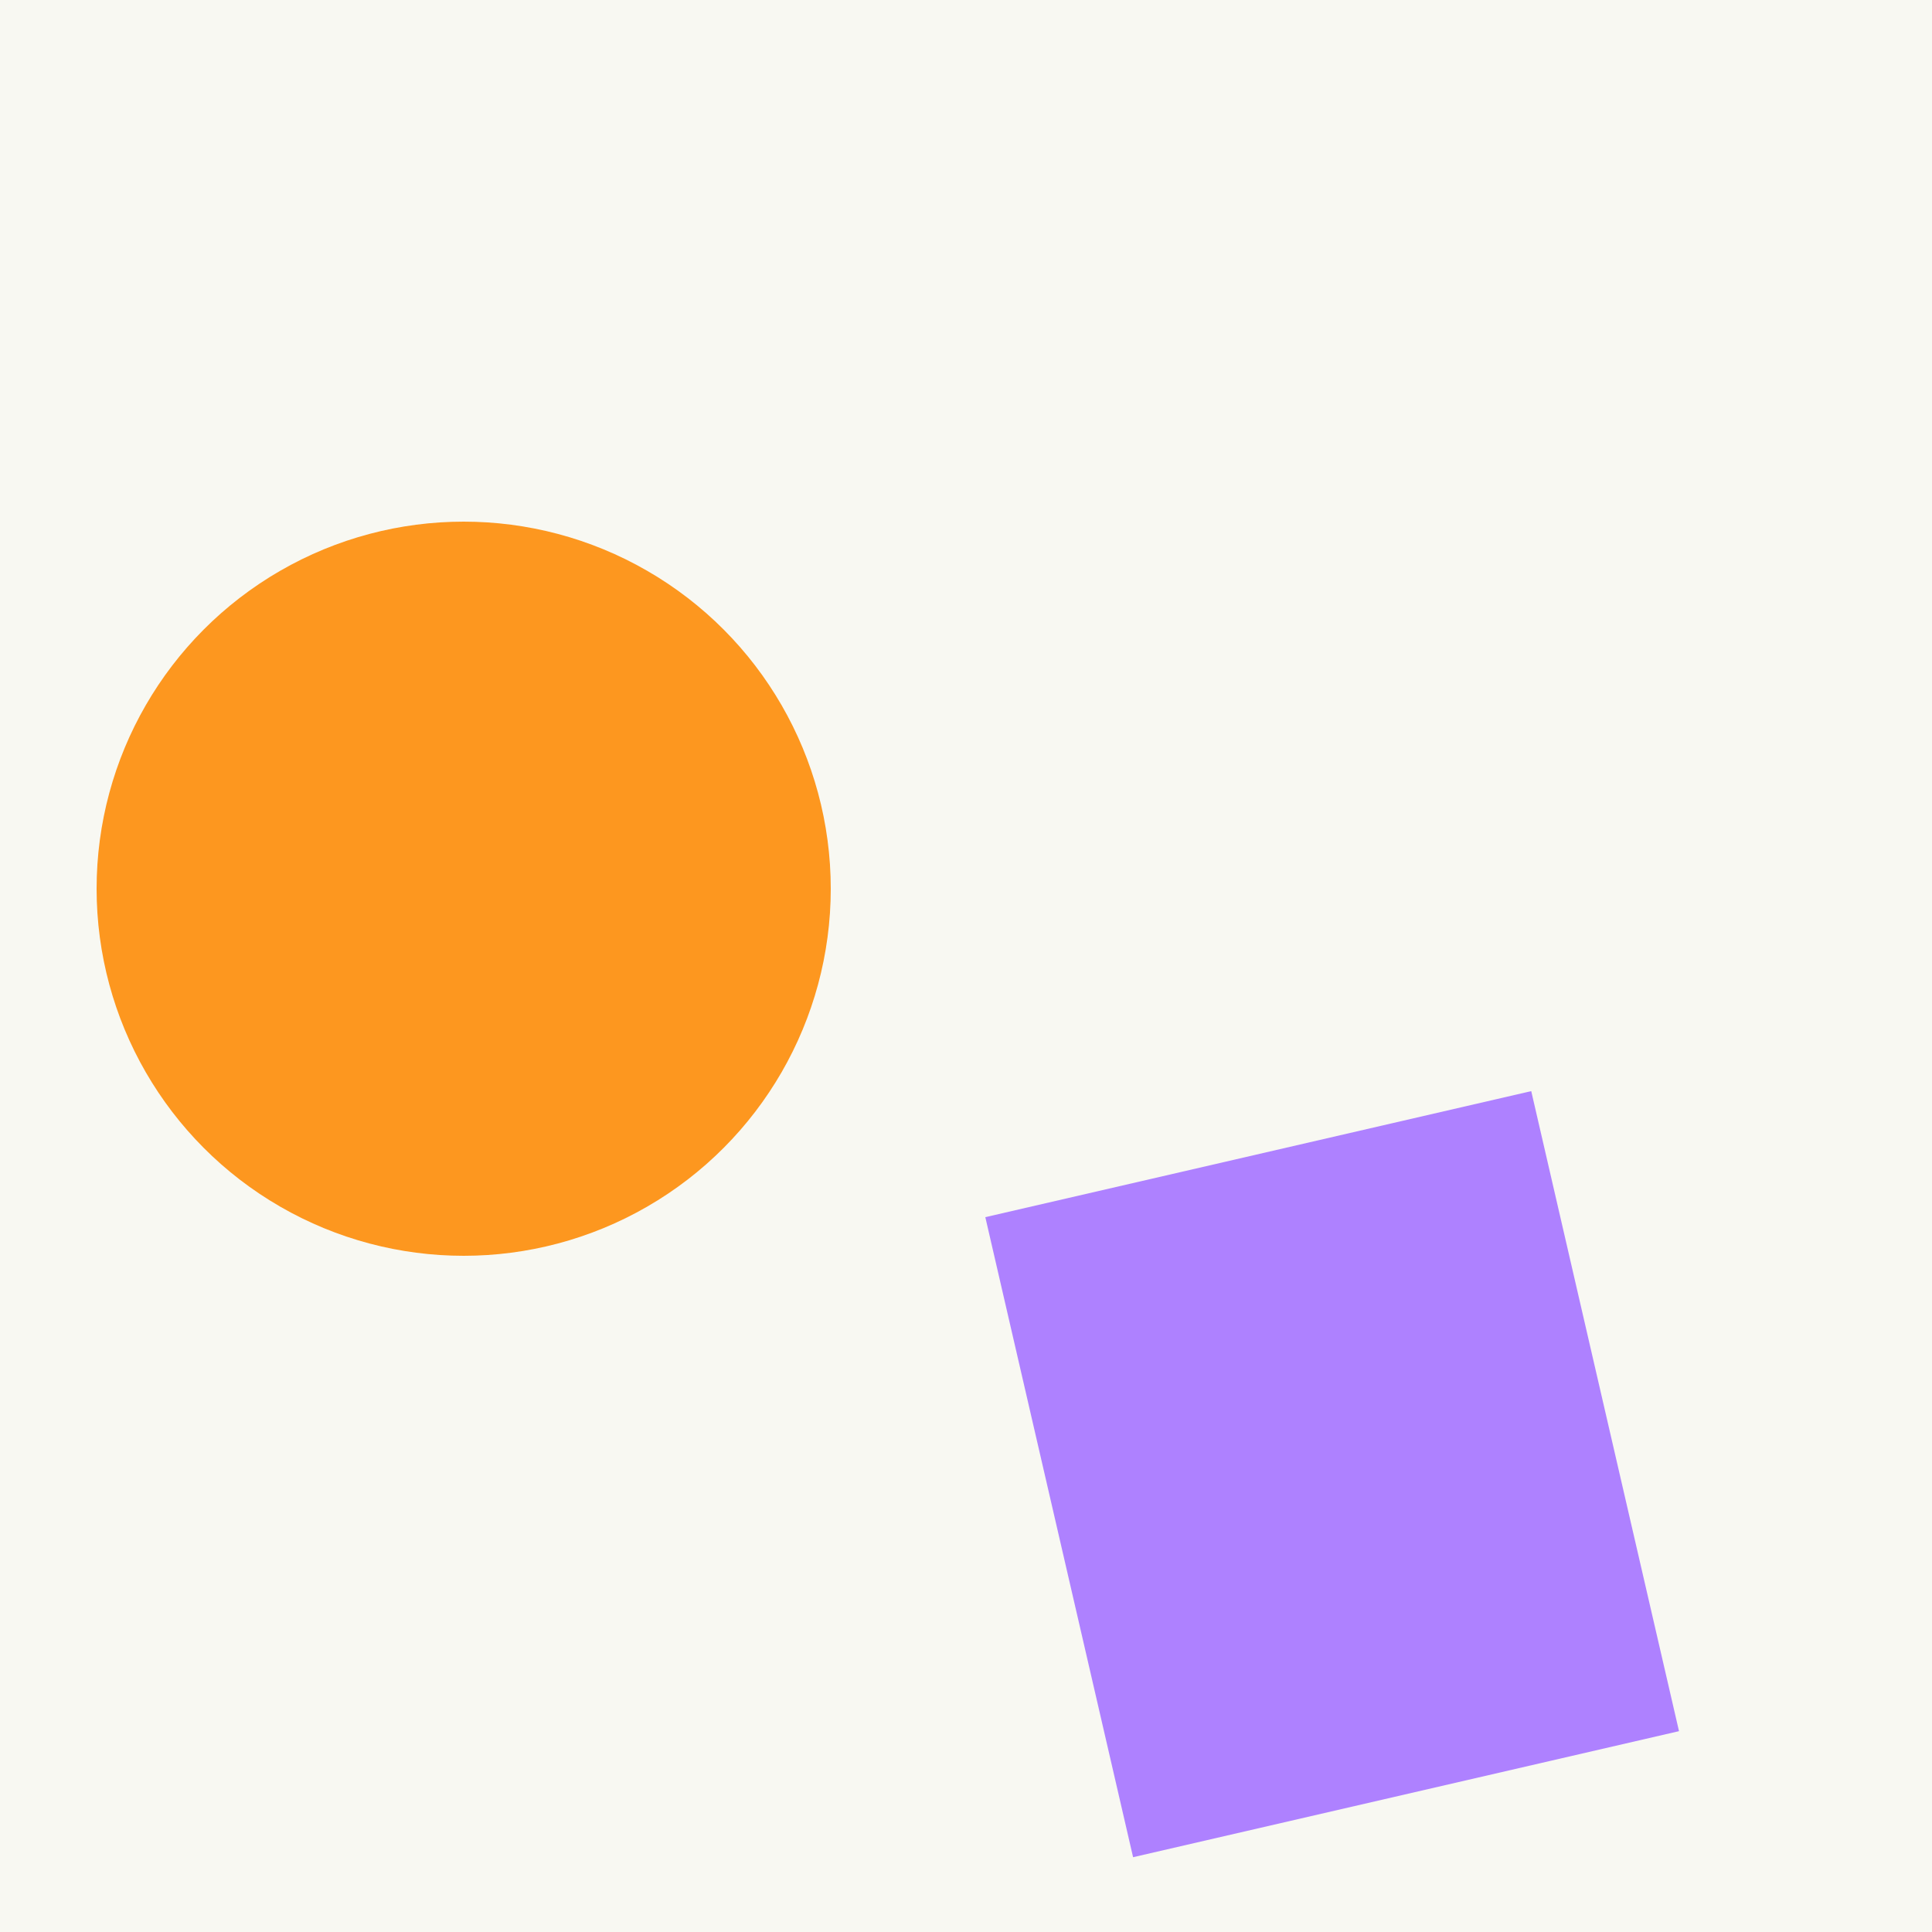 <svg width="150" height="150" viewBox="0 0 100 100" xmlns="http://www.w3.org/2000/svg" preserveAspectRatio="xMidYMid slice"><rect width="150" height="150" fill="#F8F8F2" /><circle cx="24" cy="46" r="19" fill="#FD971F" /><rect x="51" y="63" width="29" height="34" transform="rotate(-13, 51, 63)" fill="#AE81FF" /></svg>